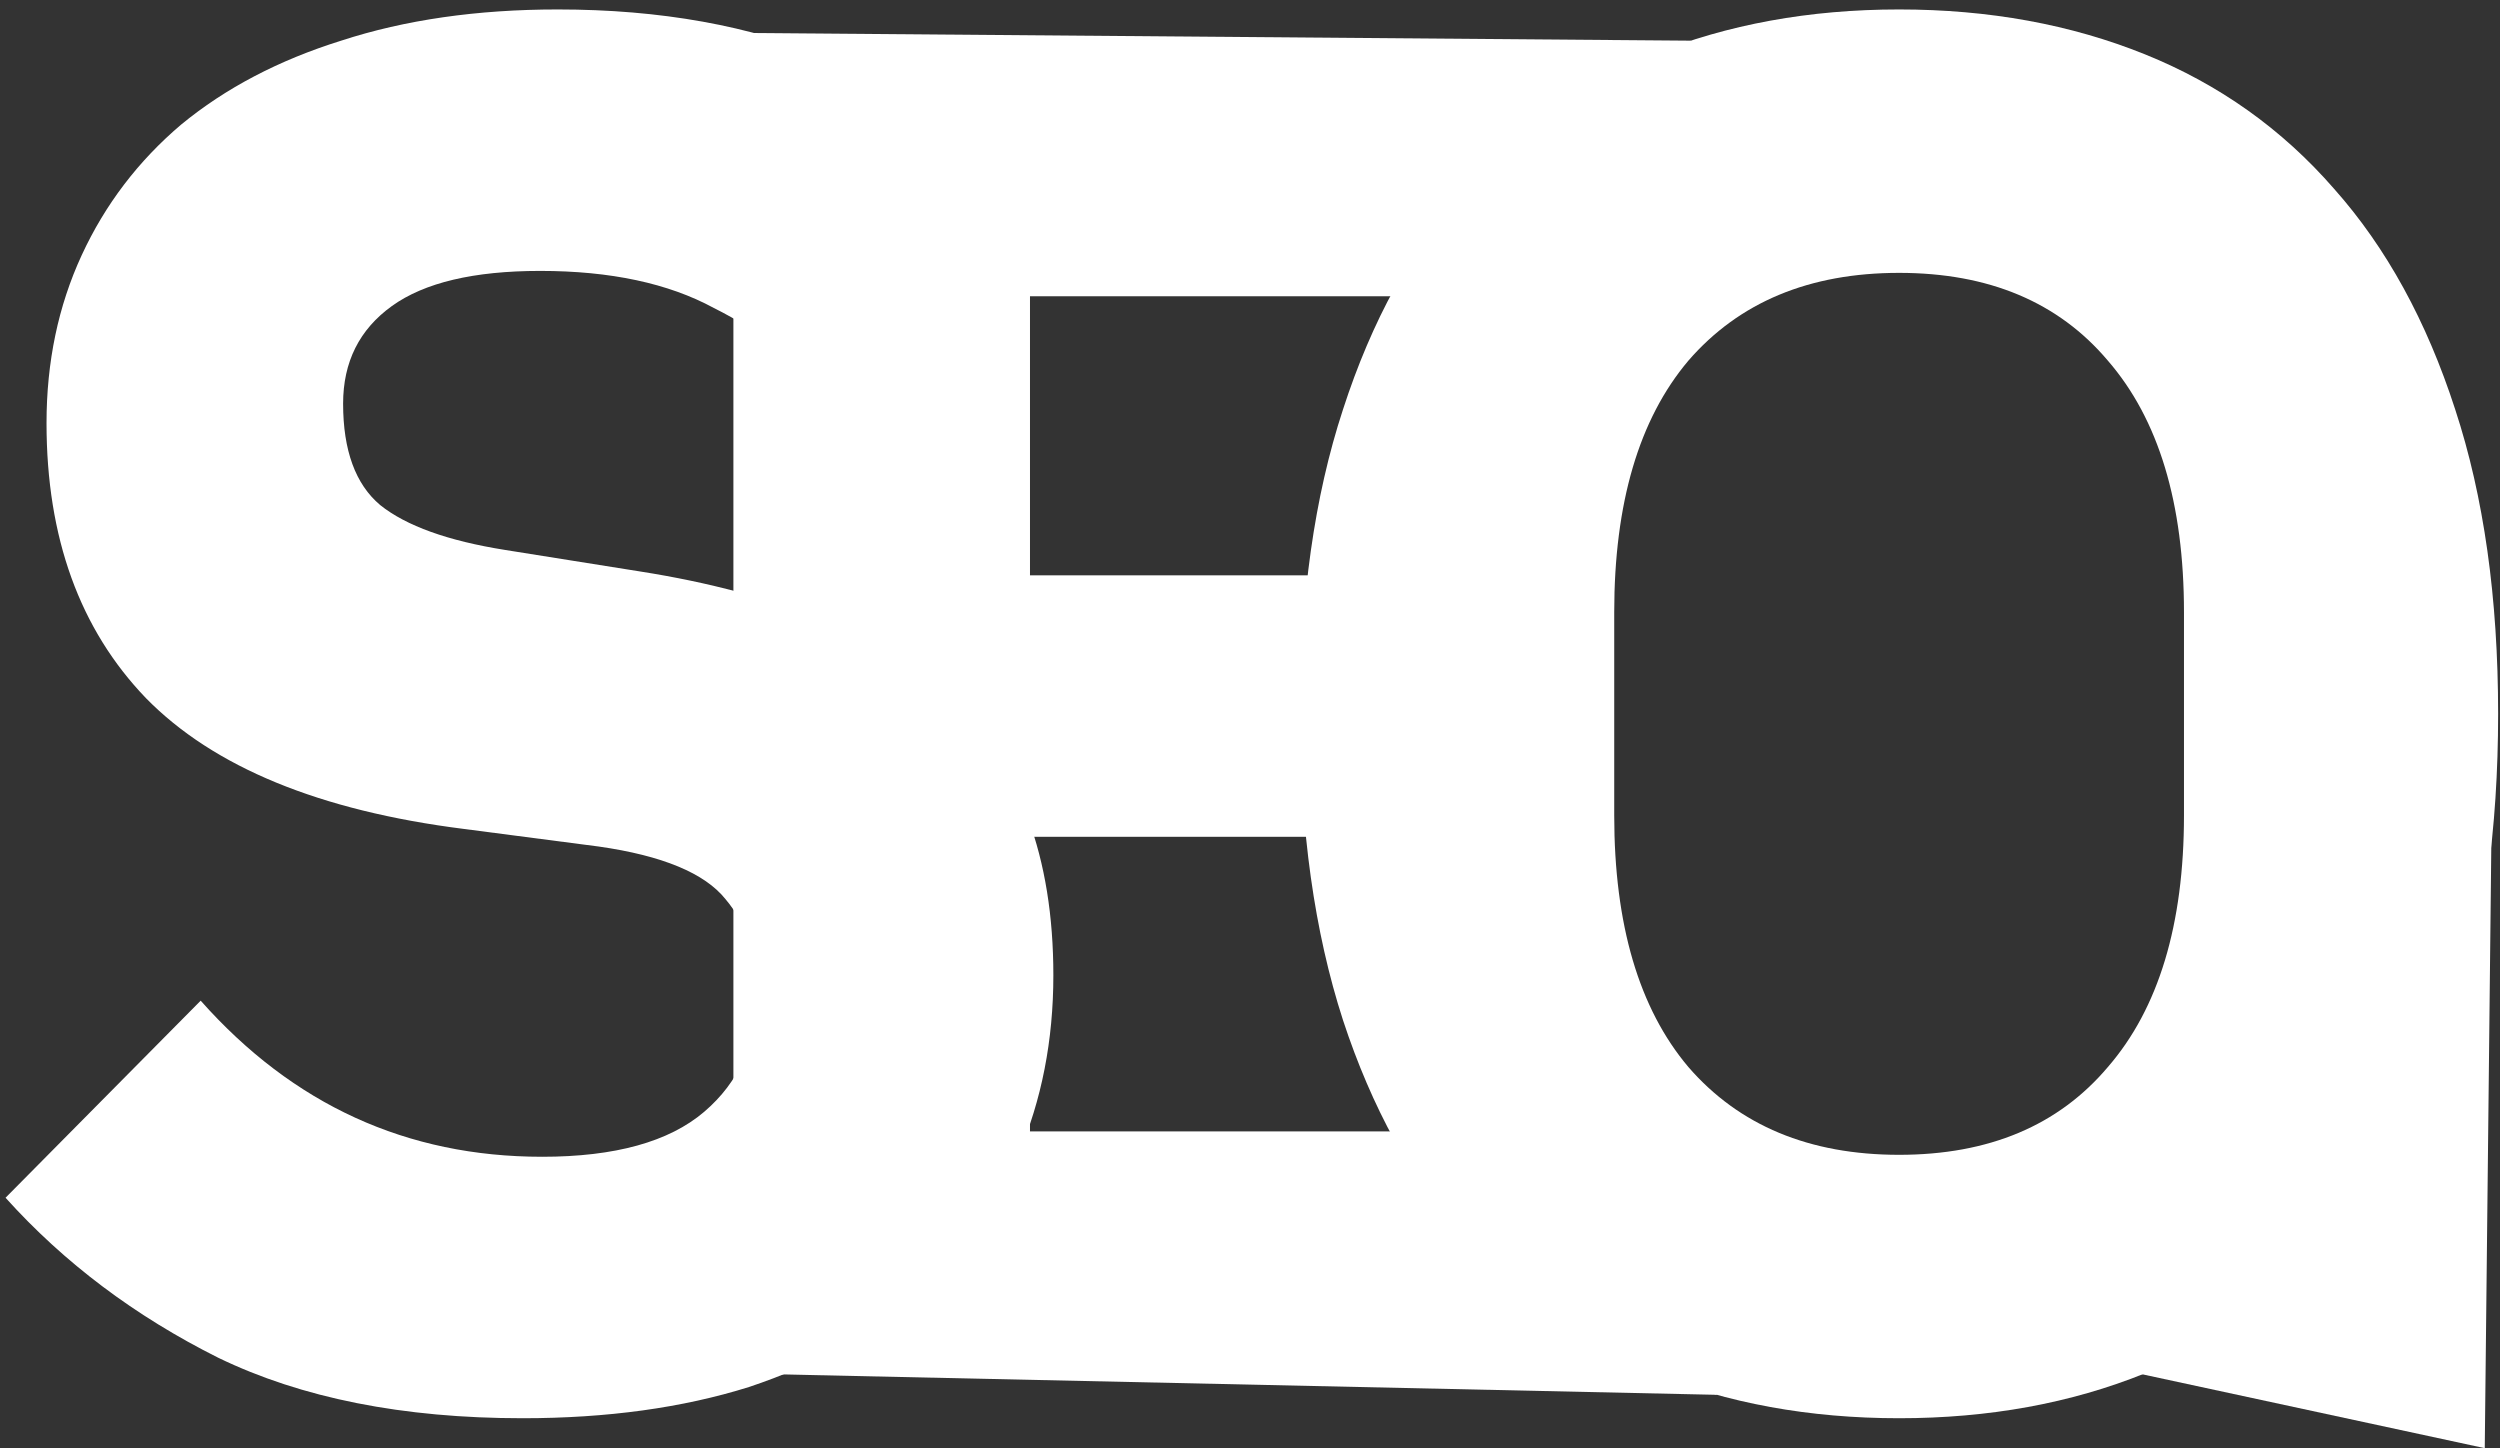 <svg width="164" height="95" viewBox="0 0 164 95" fill="none" xmlns="http://www.w3.org/2000/svg">
<rect x="0" y="0" width="164" height="95" fill="#333333" stroke="none"/>
<path d="M34.284 93.036C26.434 93.036 19.778 91.713 14.316 89.068C8.855 86.337 4.204 82.839 0.364 78.572L13.164 65.644C19.223 72.471 26.69 75.884 35.564 75.884C40.343 75.884 43.884 74.903 46.188 72.94C48.492 70.977 49.644 68.375 49.644 65.132C49.644 62.657 48.962 60.609 47.596 58.988C46.231 57.281 43.458 56.129 39.276 55.532L30.444 54.38C20.972 53.185 14.018 50.327 9.58 45.804C5.228 41.281 3.052 35.265 3.052 27.756C3.052 23.745 3.82 20.076 5.356 16.748C6.892 13.42 9.068 10.561 11.884 8.172C14.786 5.783 18.284 3.948 22.38 2.668C26.562 1.303 31.298 0.62 36.588 0.62C43.33 0.62 49.26 1.687 54.38 3.82C59.5 5.953 63.895 9.068 67.564 13.164L54.636 26.22C52.503 23.745 49.9 21.74 46.828 20.204C43.842 18.583 40.044 17.772 35.436 17.772C31.084 17.772 27.842 18.54 25.708 20.076C23.575 21.612 22.508 23.745 22.508 26.476C22.508 29.548 23.319 31.767 24.94 33.132C26.647 34.497 29.378 35.479 33.132 36.076L41.964 37.484C51.18 38.935 58.007 41.793 62.444 46.06C66.882 50.241 69.1 56.215 69.1 63.98C69.1 68.247 68.332 72.172 66.796 75.756C65.26 79.34 62.999 82.412 60.012 84.972C57.111 87.532 53.484 89.537 49.132 90.988C44.78 92.353 39.831 93.036 34.284 93.036Z" fill="white"/>
<path d="M48.111 90.092V2.156L110.917 2.668L108.911 19.436H67.567V37.74H103.023V54.892H67.567V74.22H108.911L112.624 91.5L48.111 90.092Z" fill="white"/>
<path d="M124.581 93.036C118.693 93.036 113.317 92.055 108.453 90.092C103.589 88.129 99.451 85.228 96.037 81.388C92.624 77.463 89.979 72.641 88.101 66.924C86.224 61.121 85.285 54.423 85.285 46.828C85.285 39.233 86.224 32.577 88.101 26.86C89.979 21.057 92.624 16.236 96.037 12.396C99.451 8.471 103.589 5.527 108.453 3.564C113.317 1.601 118.693 0.62 124.581 0.62C130.469 0.62 135.845 1.601 140.709 3.564C145.573 5.527 149.712 8.471 153.125 12.396C156.539 16.236 159.184 21.057 161.061 26.86C162.939 32.577 163.877 39.233 163.877 46.828C163.877 54.423 162.939 61.121 161.061 66.924C159.184 72.641 156.539 77.463 153.125 81.388C149.712 85.228 145.573 88.129 140.709 90.092C135.845 92.055 130.469 93.036 124.581 93.036ZM124.581 75.756C130.469 75.756 135.035 73.836 138.277 69.996C141.605 66.156 143.269 60.652 143.269 53.484V40.172C143.269 33.004 141.605 27.5 138.277 23.66C135.035 19.82 130.469 17.9 124.581 17.9C118.693 17.9 114.085 19.82 110.757 23.66C107.515 27.5 105.893 33.004 105.893 40.172V53.484C105.893 60.652 107.515 66.156 110.757 69.996C114.085 73.836 118.693 75.756 124.581 75.756Z" fill="white"/>
<path d="M137.5 89.5L163 95L163.5 49L137.5 89.5Z" fill="white"/>
</svg>
